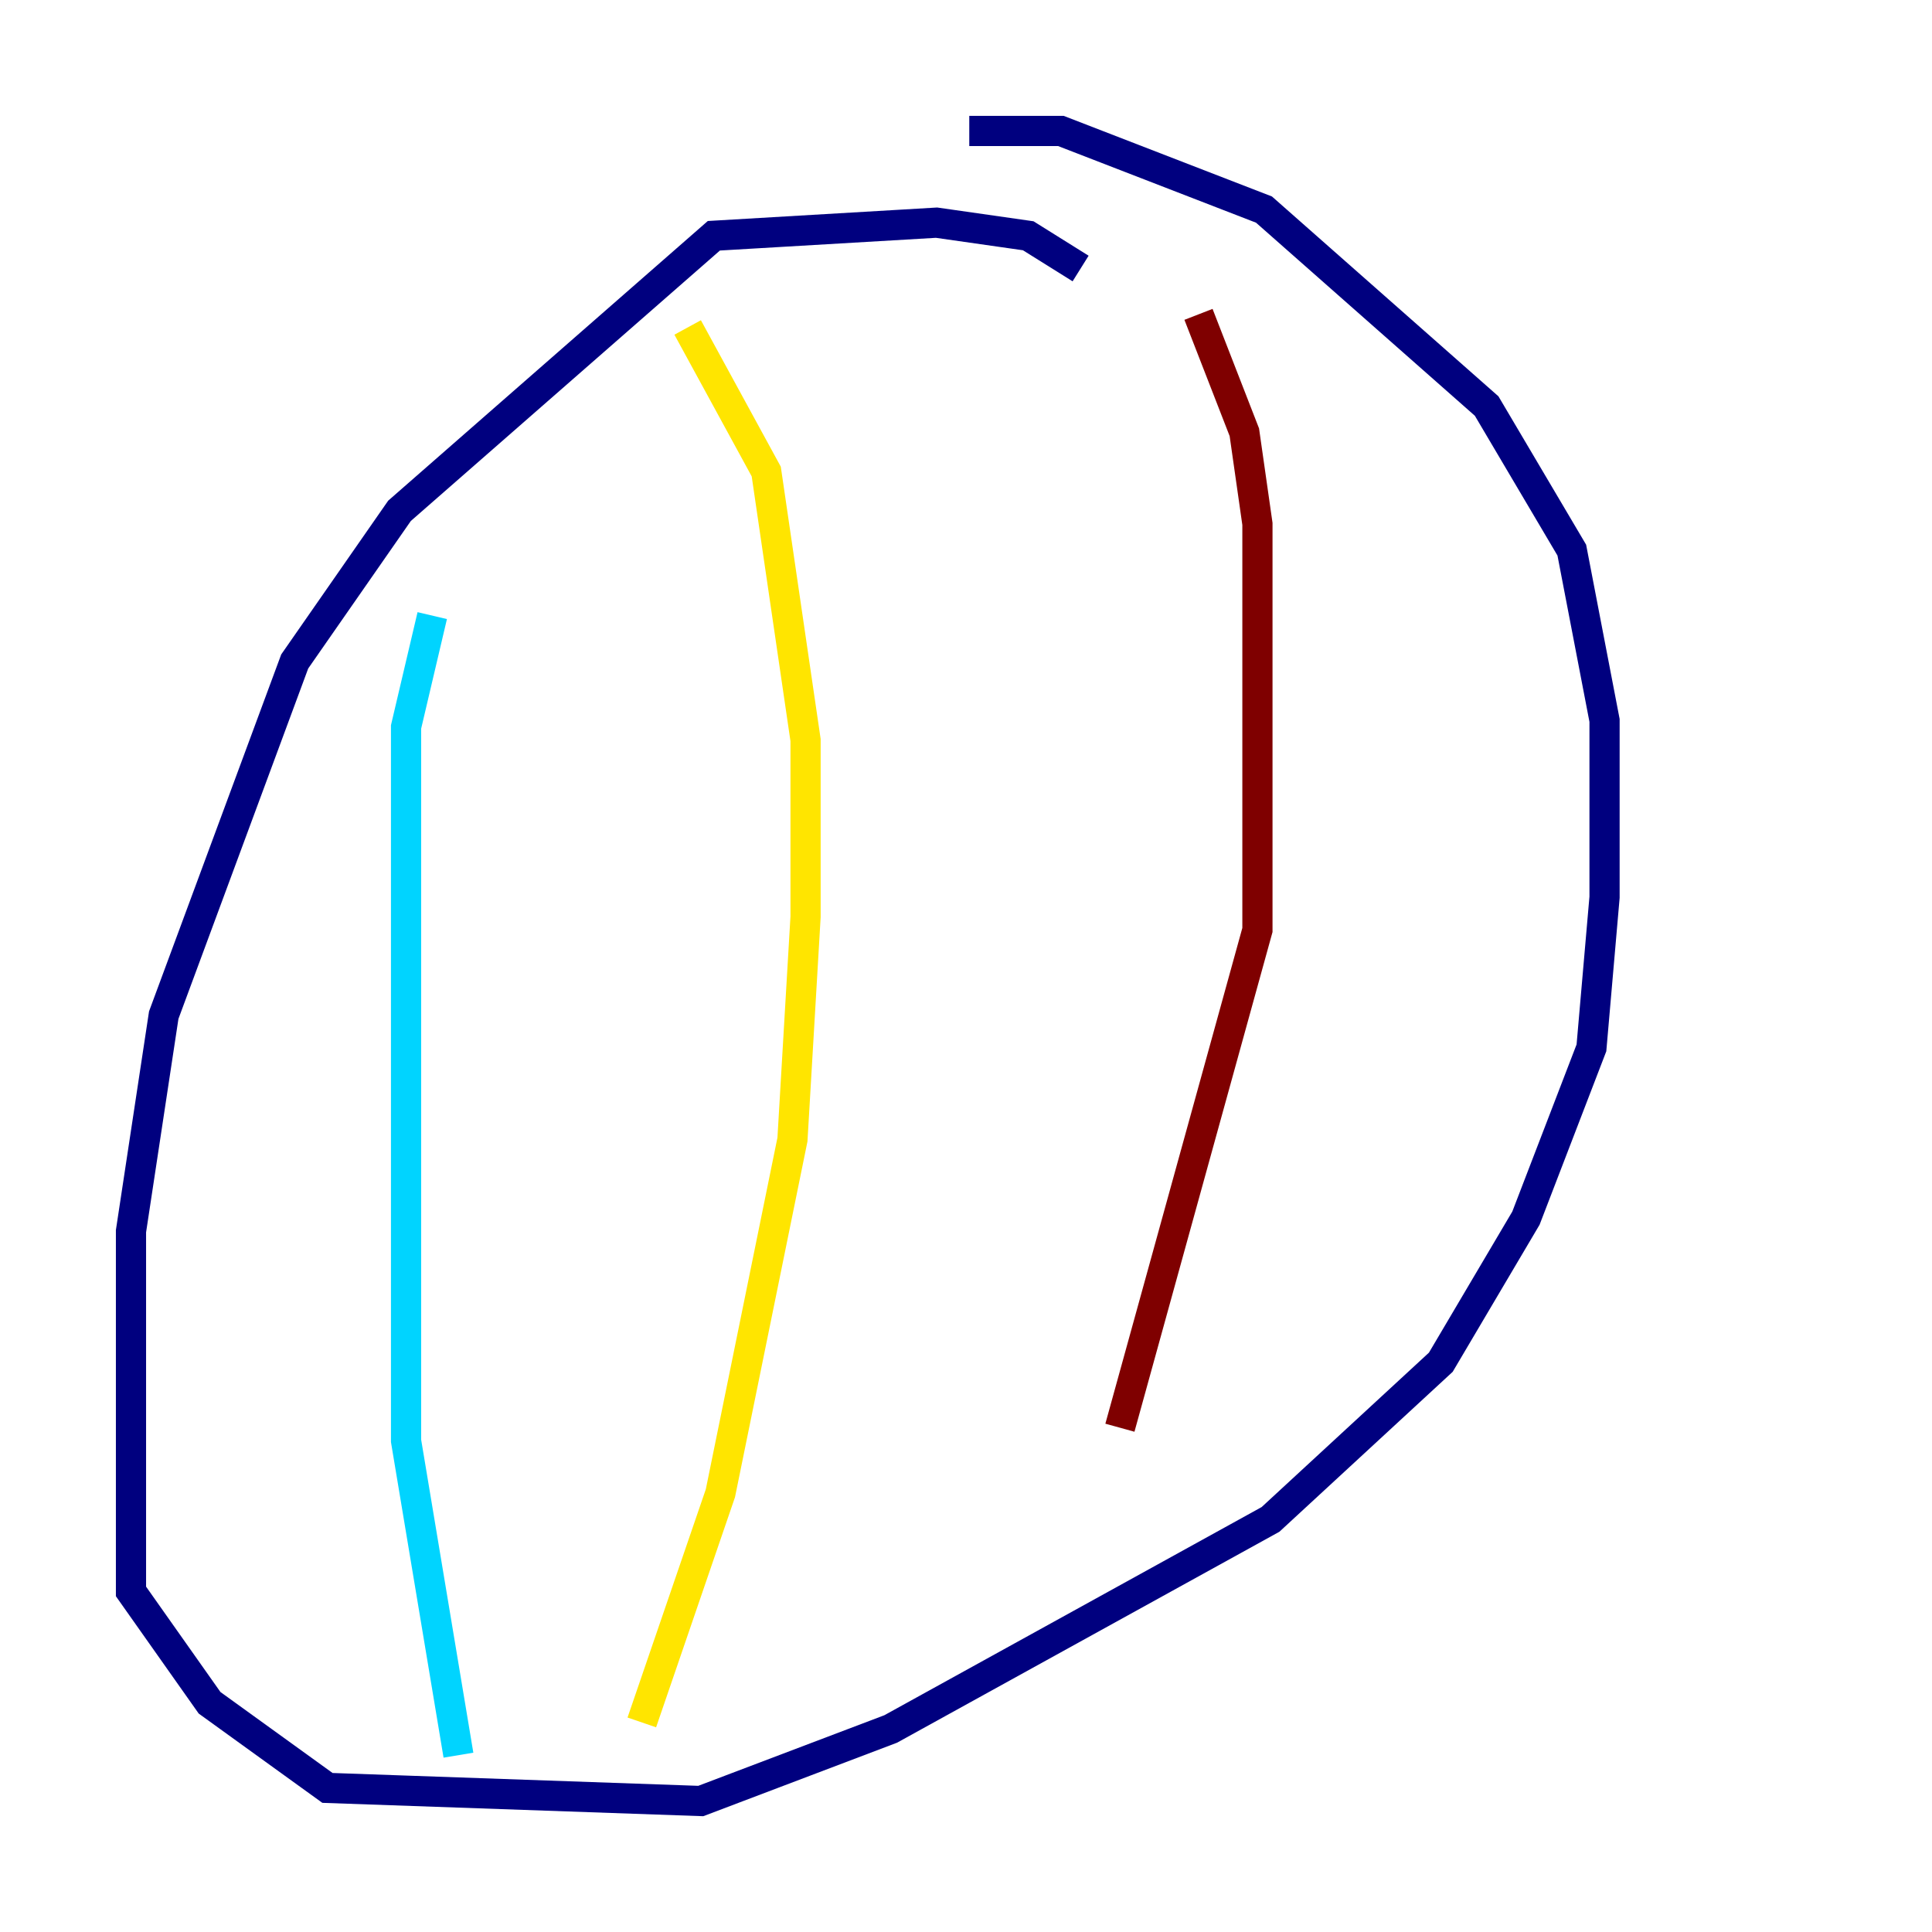 <?xml version="1.0" encoding="utf-8" ?>
<svg baseProfile="tiny" height="128" version="1.2" viewBox="0,0,128,128" width="128" xmlns="http://www.w3.org/2000/svg" xmlns:ev="http://www.w3.org/2001/xml-events" xmlns:xlink="http://www.w3.org/1999/xlink"><defs /><polyline fill="none" points="71.593,17.79 68.122,15.62 62.047,14.752 47.295,15.62 26.468,33.844 19.525,43.824 10.848,67.254 8.678,81.573 8.678,105.437 13.885,112.814 21.695,118.454 46.427,119.322 59.01,114.549 84.176,100.664 95.458,90.251 101.098,80.705 105.437,69.424 106.305,59.444 106.305,47.729 104.136,36.447 98.495,26.902 83.742,13.885 70.291,8.678 64.217,8.678" stroke="#00007f" stroke-width="2" /><polyline fill="none" points="28.637,40.786 26.902,48.163 26.902,95.458 30.373,116.285" stroke="#00d4ff" stroke-width="2" /><polyline fill="none" points="45.559,21.695 50.766,31.241 53.37,49.031 53.37,60.746 52.502,75.498 47.729,98.929 42.522,114.115" stroke="#ffe500" stroke-width="2" /><polyline fill="none" points="79.403,20.827 82.441,28.637 83.308,34.712 83.308,61.614 74.197,94.59" stroke="#7f0000" stroke-width="2" /></svg>
